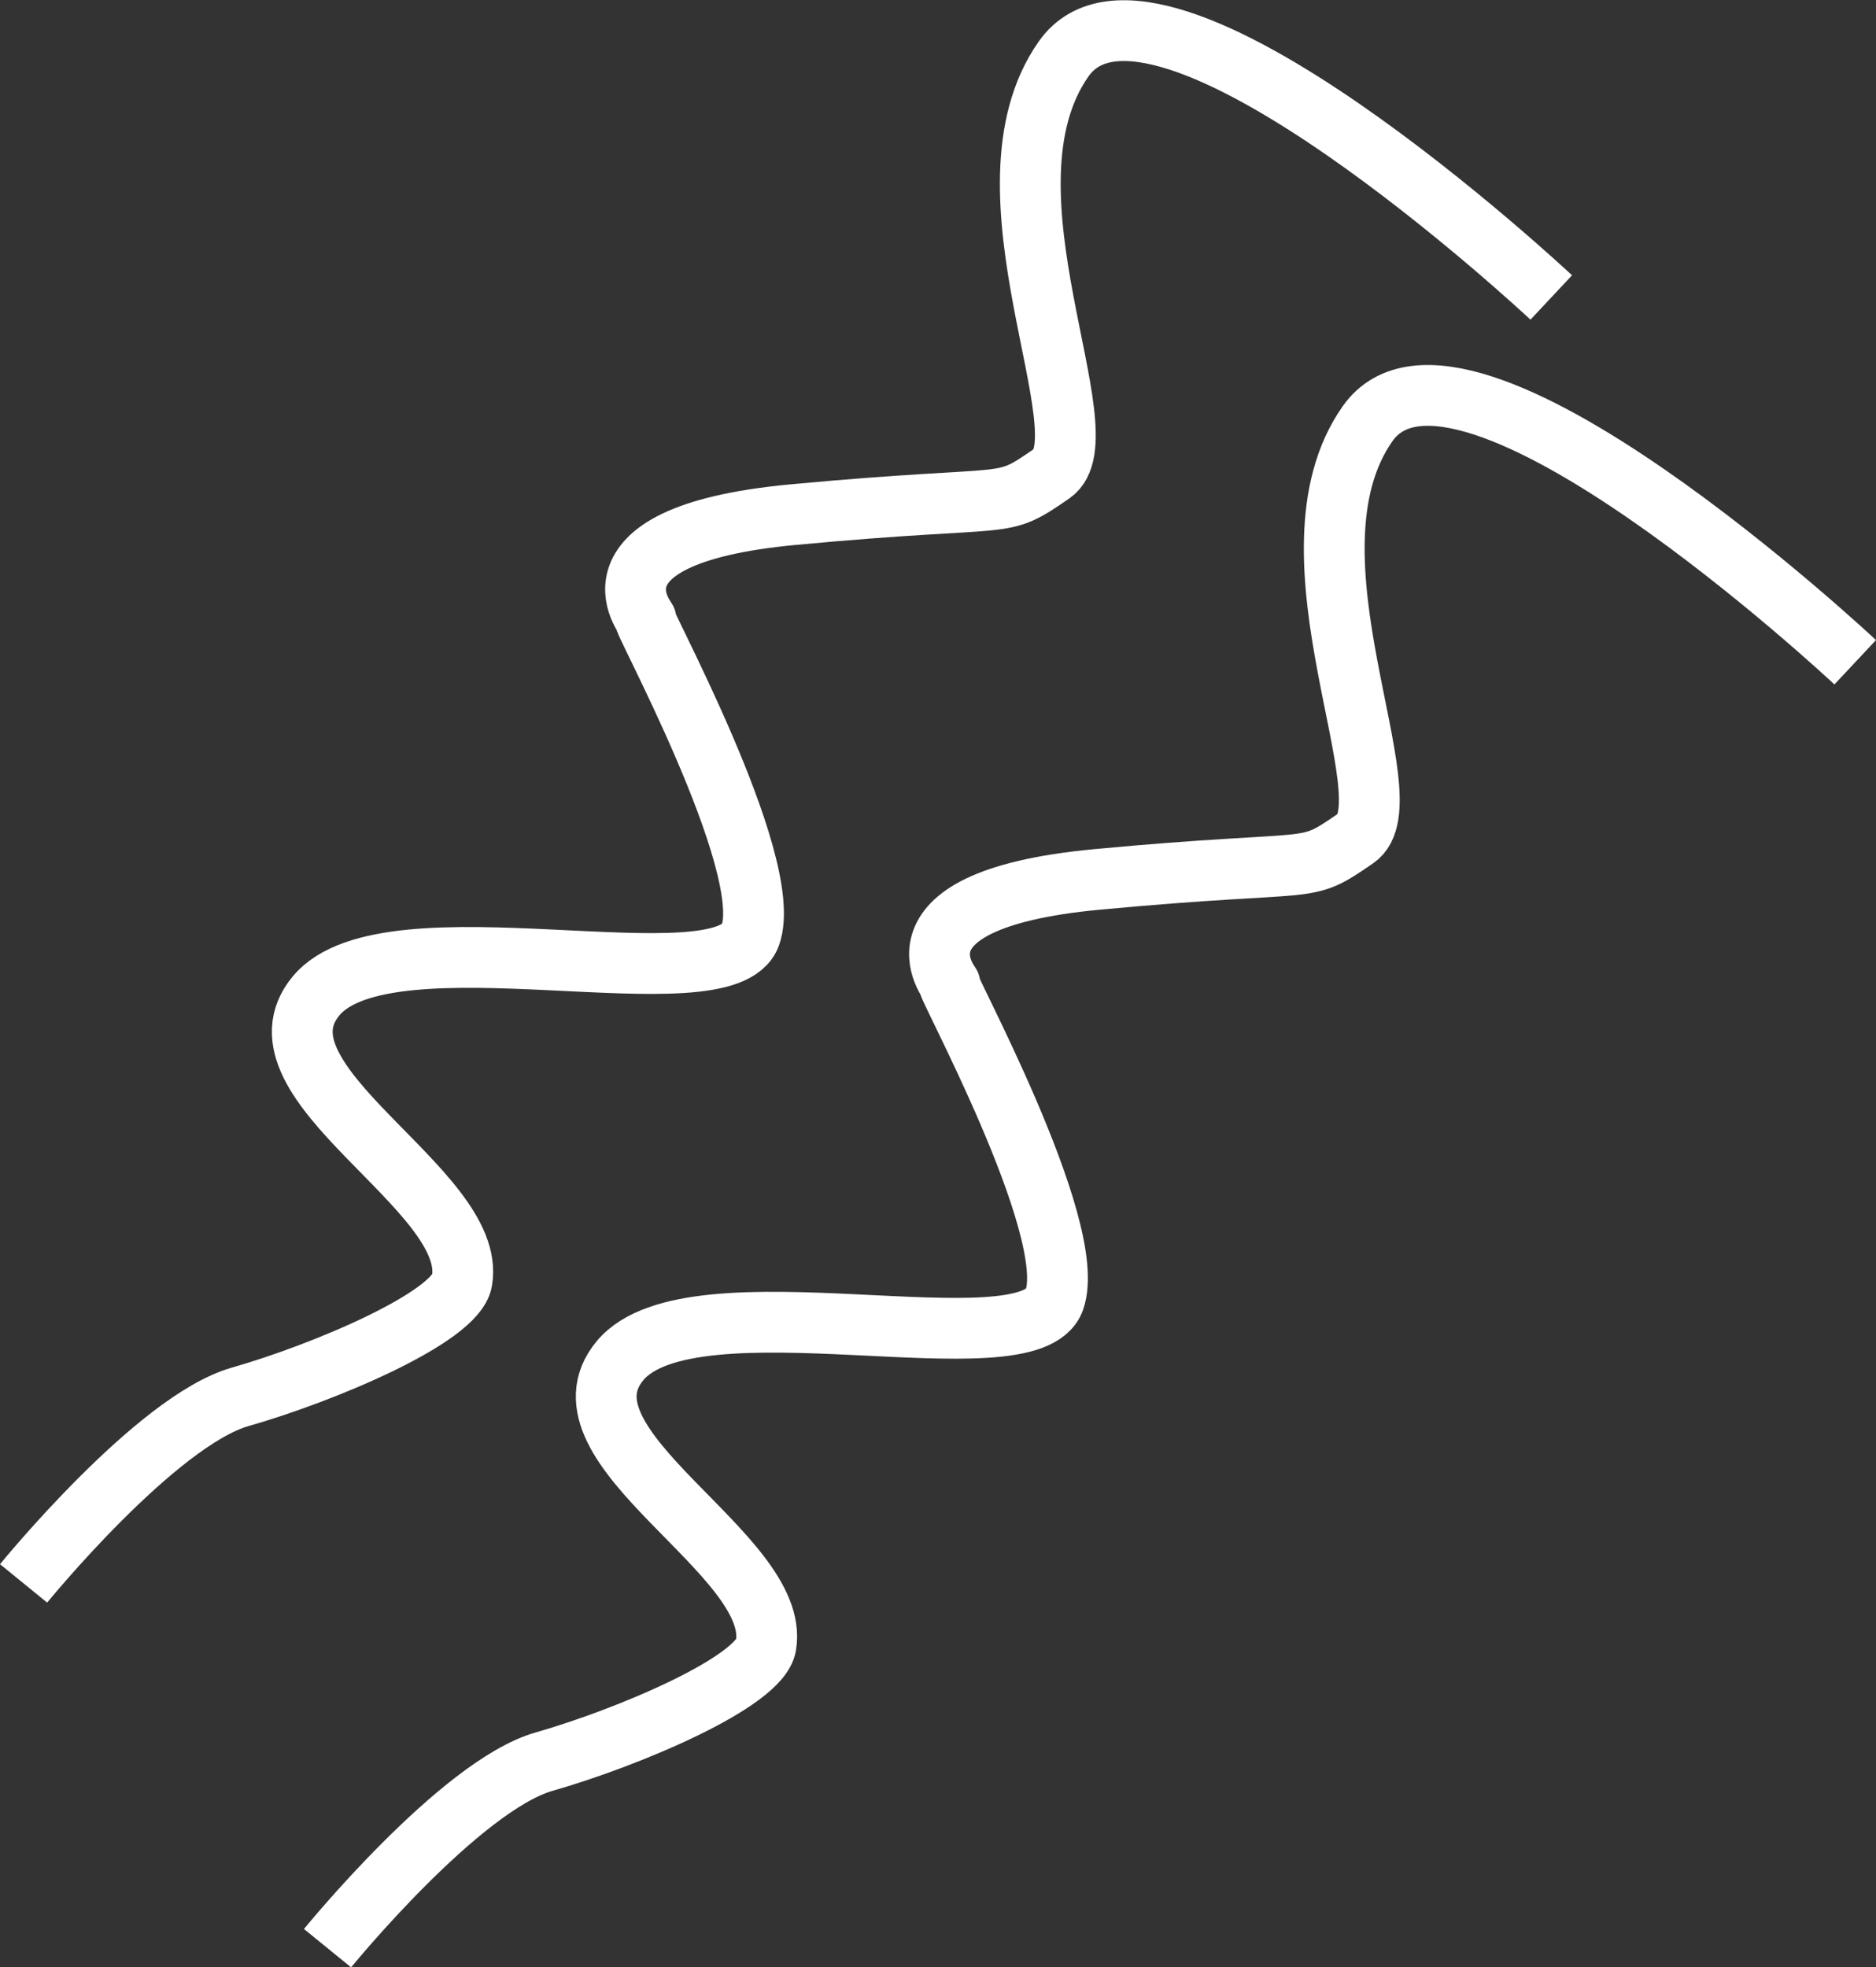 <svg xmlns="http://www.w3.org/2000/svg" width="30.86" height="32.354" viewBox="0 0 30.86 32.354">
  <rect x="0" y="0" width="30.86" height="32.354" fill="#333333" stroke="none"/>
  <g id="crooked-line" transform="translate(-983.848 -3331.818)">
    <path id="Path_2" data-name="Path 2" d="M1046.78,3407.4s-6.5-6.09-8.022-3.923.707,6.2-.193,6.819-.509.325-4.257.676-2.281,1.865-2.43,1.715,2.148,4.019,1.728,5.2-5.958-.425-7.144,1,2.658,3.182,2.4,4.685c-.1.6-2.265,1.515-3.65,1.911s-3.562,3.068-3.562,3.068" transform="translate(-32.414 -64.689)" fill="none" stroke="#fff" stroke-width="1"/>
    <path id="Path_2-2" data-name="Path 2" d="M1046.78,3407.4s-6.5-6.09-8.022-3.923.707,6.2-.193,6.819-.509.325-4.257.676-2.281,1.865-2.43,1.715,2.148,4.019,1.728,5.2-5.958-.425-7.144,1,2.658,3.182,2.4,4.685c-.1.6-2.265,1.515-3.65,1.911s-3.562,3.068-3.562,3.068" transform="translate(-37.414 -70.689)" fill="none" stroke="#fff" stroke-width="1"/>
  </g>
</svg>
